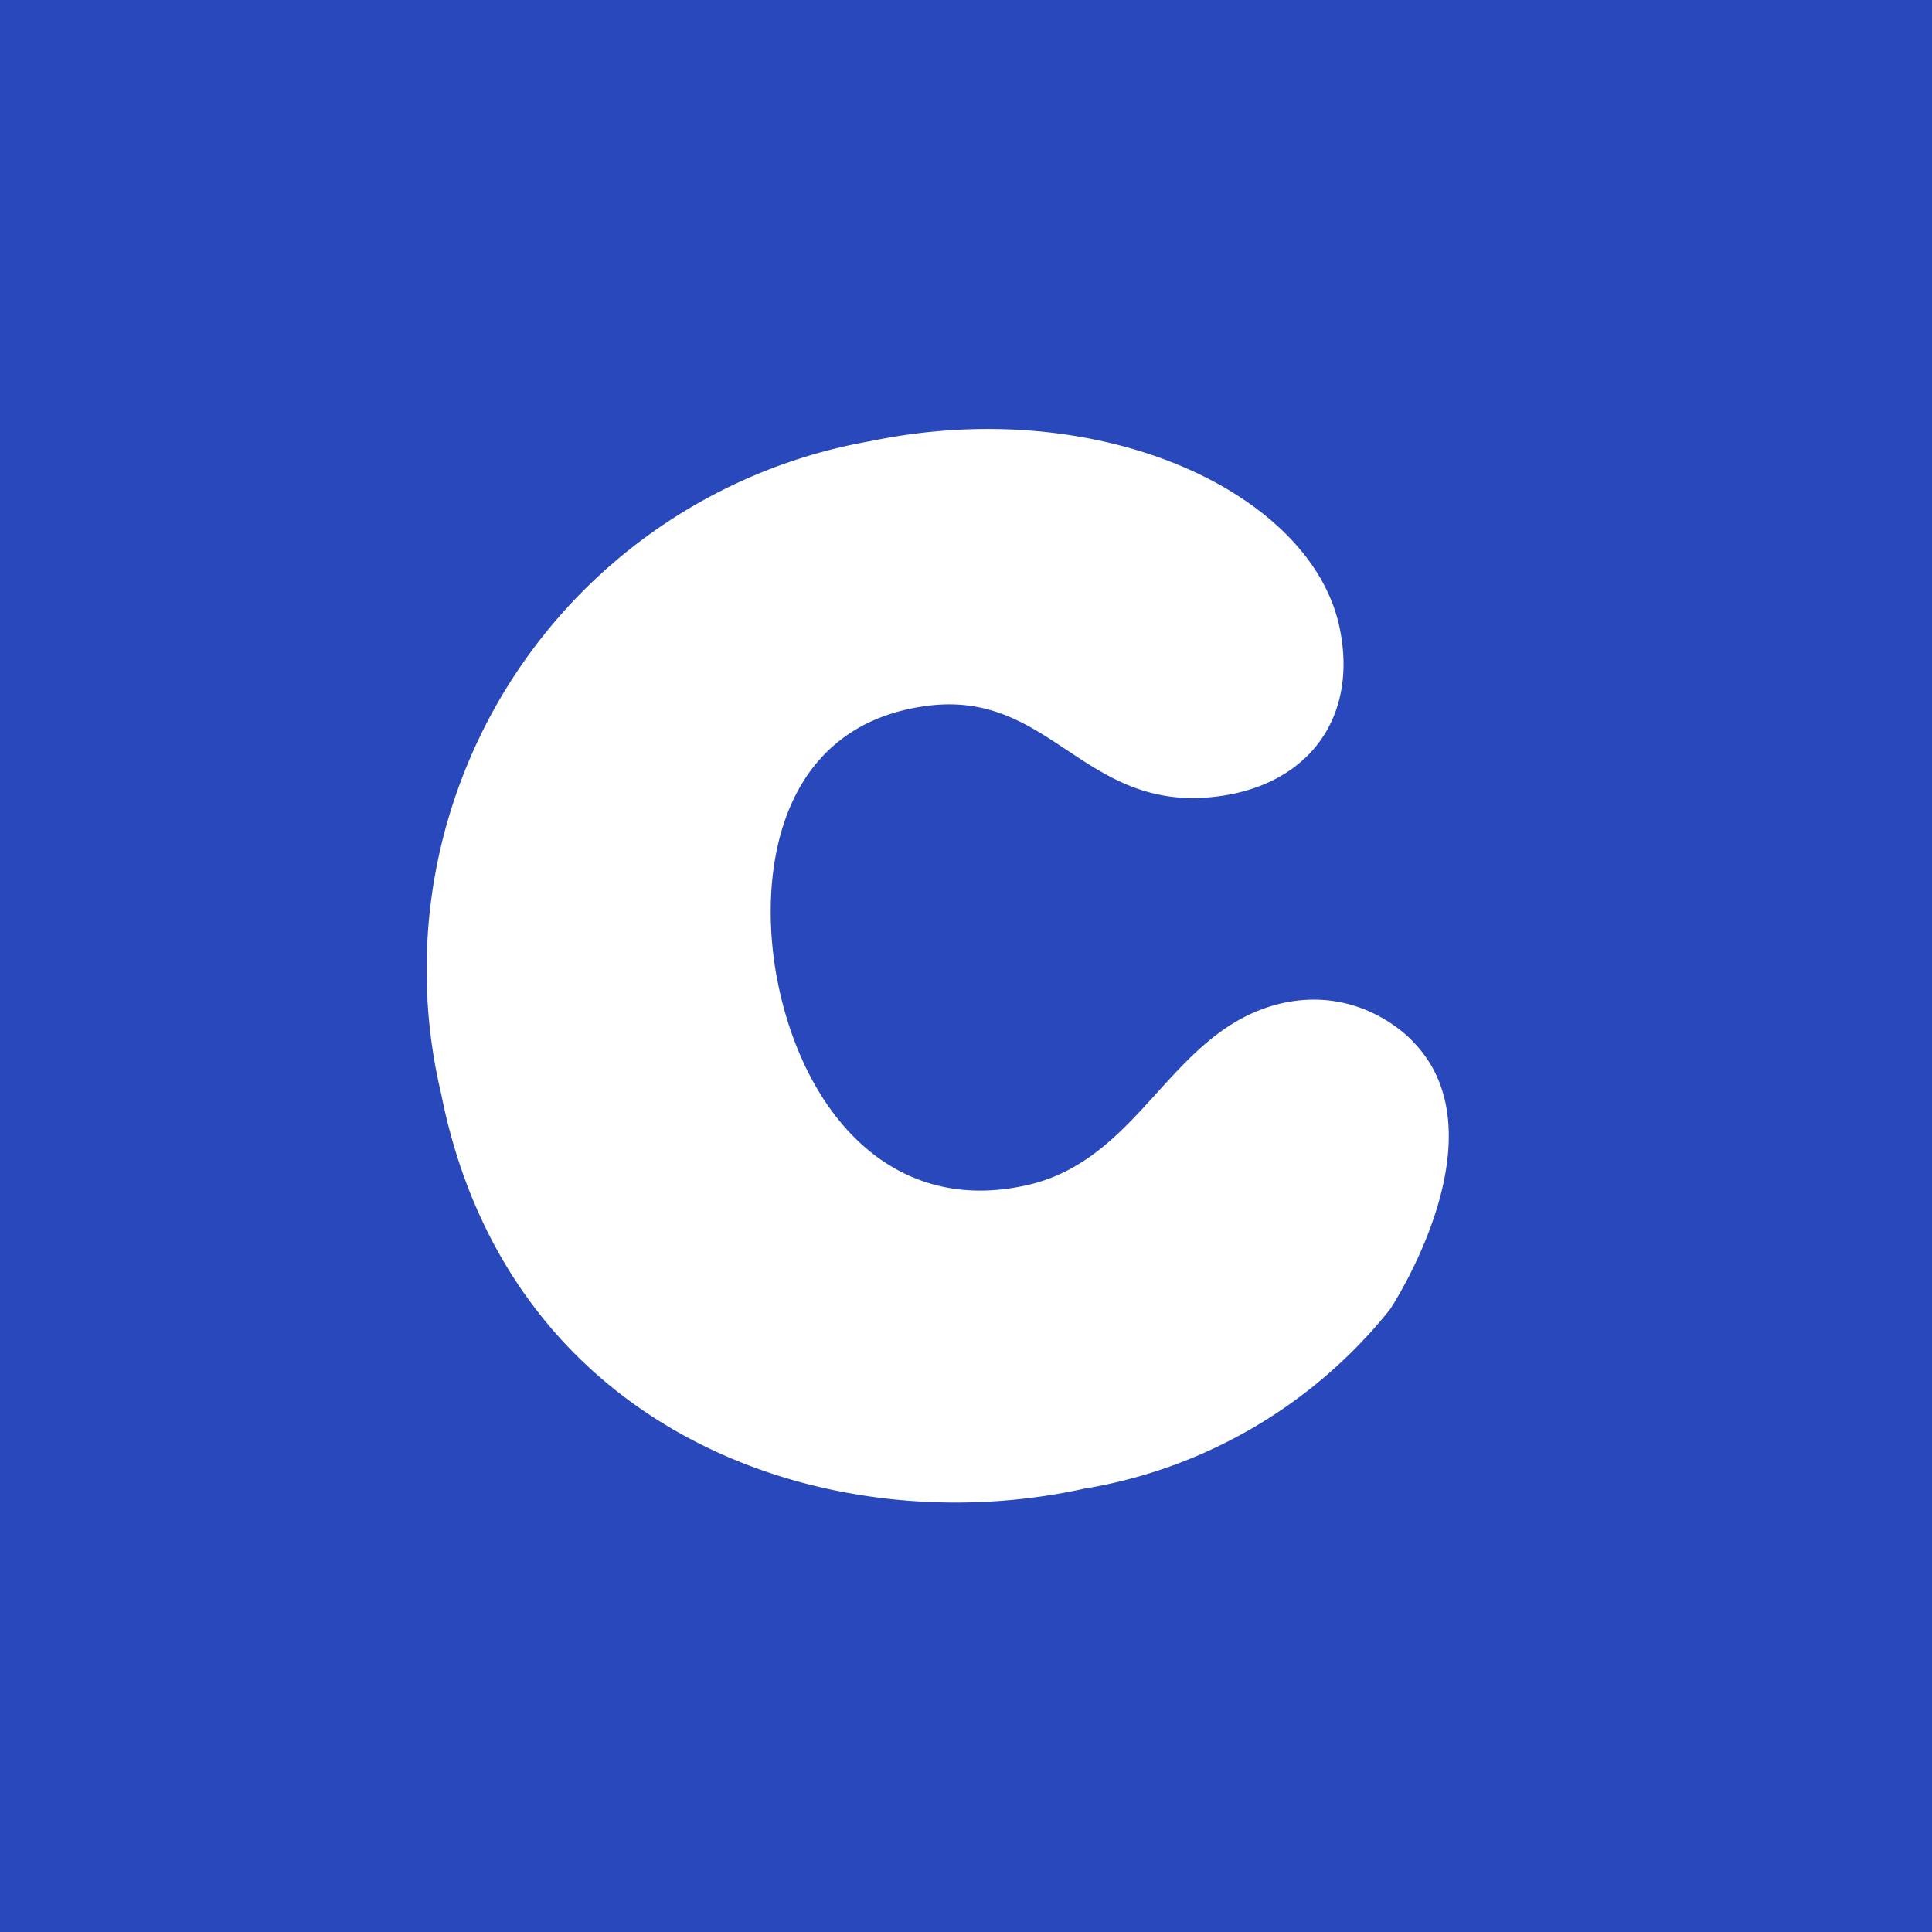 <svg xmlns="http://www.w3.org/2000/svg" viewBox="0 0 18 18">
  <rect x="0" y="0" width="18" height="18" fill="#808080" stroke="none"/>
  <g clip-path="url(#a)">
    <path fill="#2848BB" d="M0 0h18v18H0V0Z"/>
    <path fill="#fff" d="M11.93 9.35c.77-.18 1.24.36 1.24.36.85.88-.22 2.49-.22 2.49a4.61 4.61 0 0 1-2.85 1.67c-2.37.52-5.36-.5-5.99-3.68a5 5 0 0 1 4-6.08c2.12-.44 4.06.46 4.36 1.69.19.8-.2 1.44-1 1.6-1.36.26-1.64-1-2.86-.82-1.39.2-1.56 1.62-1.36 2.59.24 1.17 1.03 2.14 2.28 1.88 1.1-.22 1.36-1.45 2.4-1.7Z"/>
  </g>
  <defs>
    <clipPath id="a">
      <path fill="#fff" d="M0 0h18v18H0z"/>
    </clipPath>
  </defs>
</svg>
